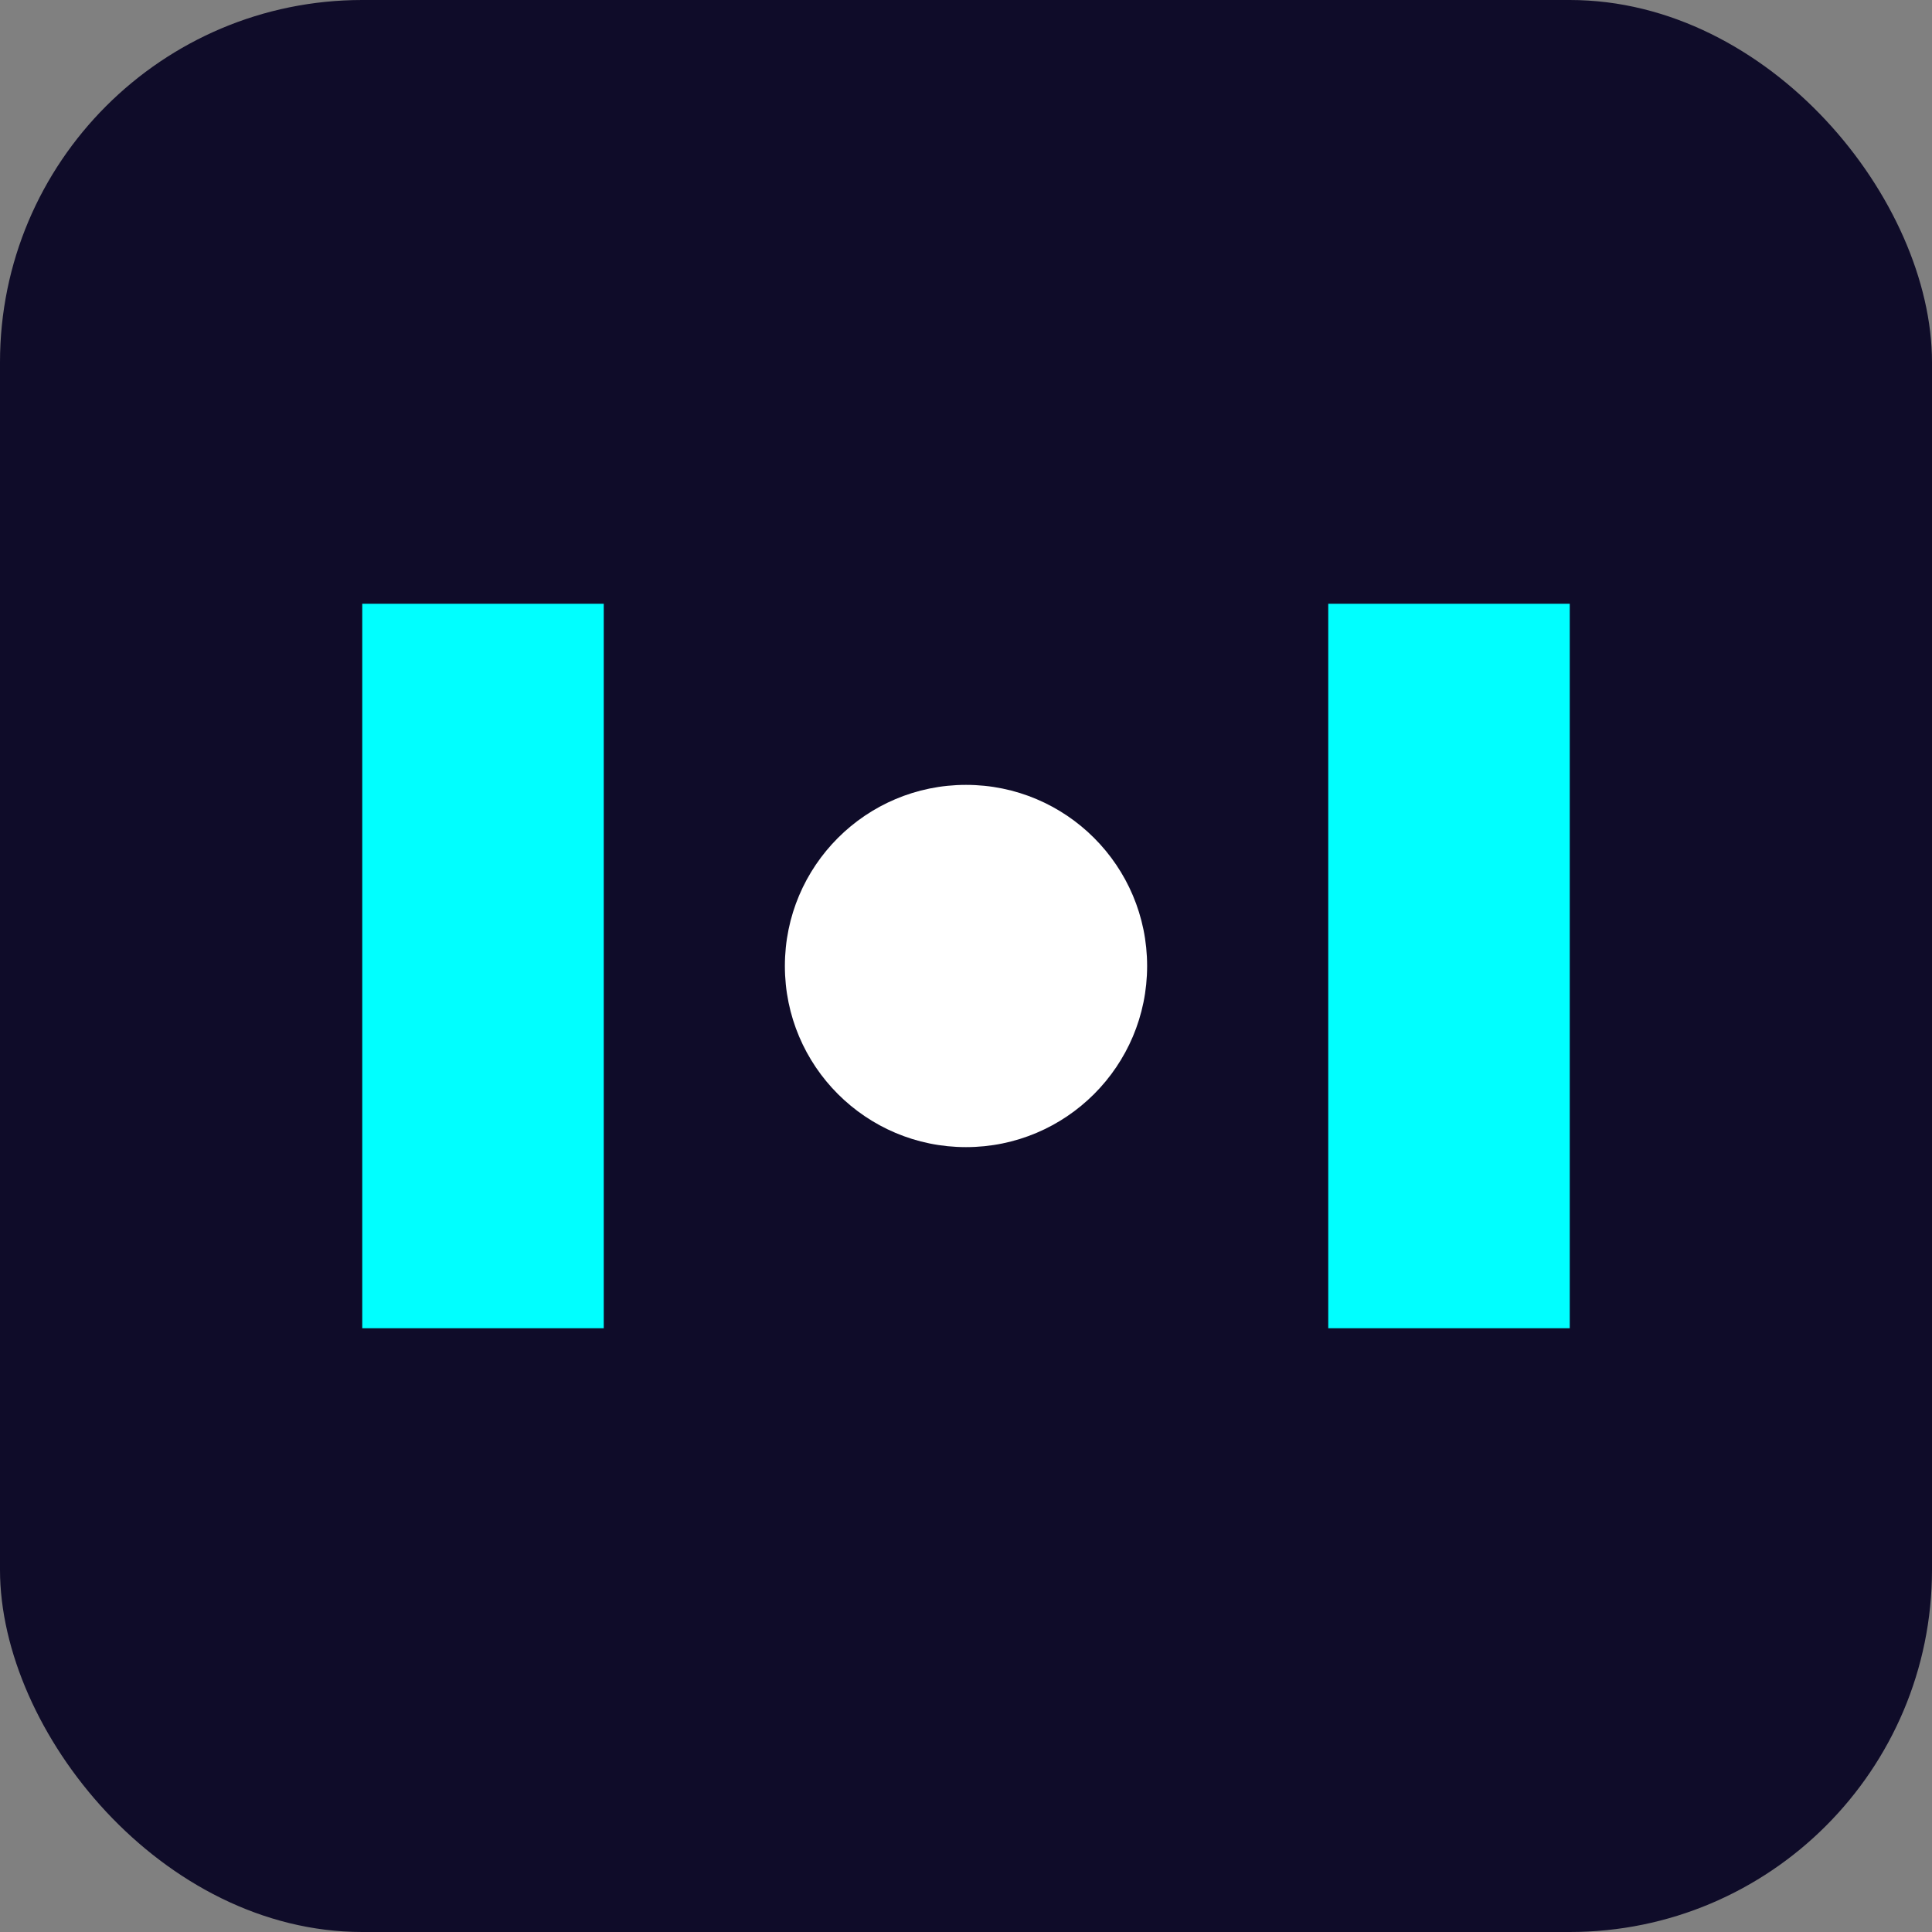 <svg xmlns="http://www.w3.org/2000/svg" viewBox="0 0 64 64">
  <rect x="0" y="0" width="64" height="64" fill="#808080" stroke="none"/>
  <rect width="64" height="64" rx="12" fill="#0f0c29"/>
  <path d="M12 20h8v24h-8zM44 20h8v24h-8z" fill="#00ffff"/>
  <circle cx="32" cy="32" r="6" fill="#ffffff"/>
</svg>
